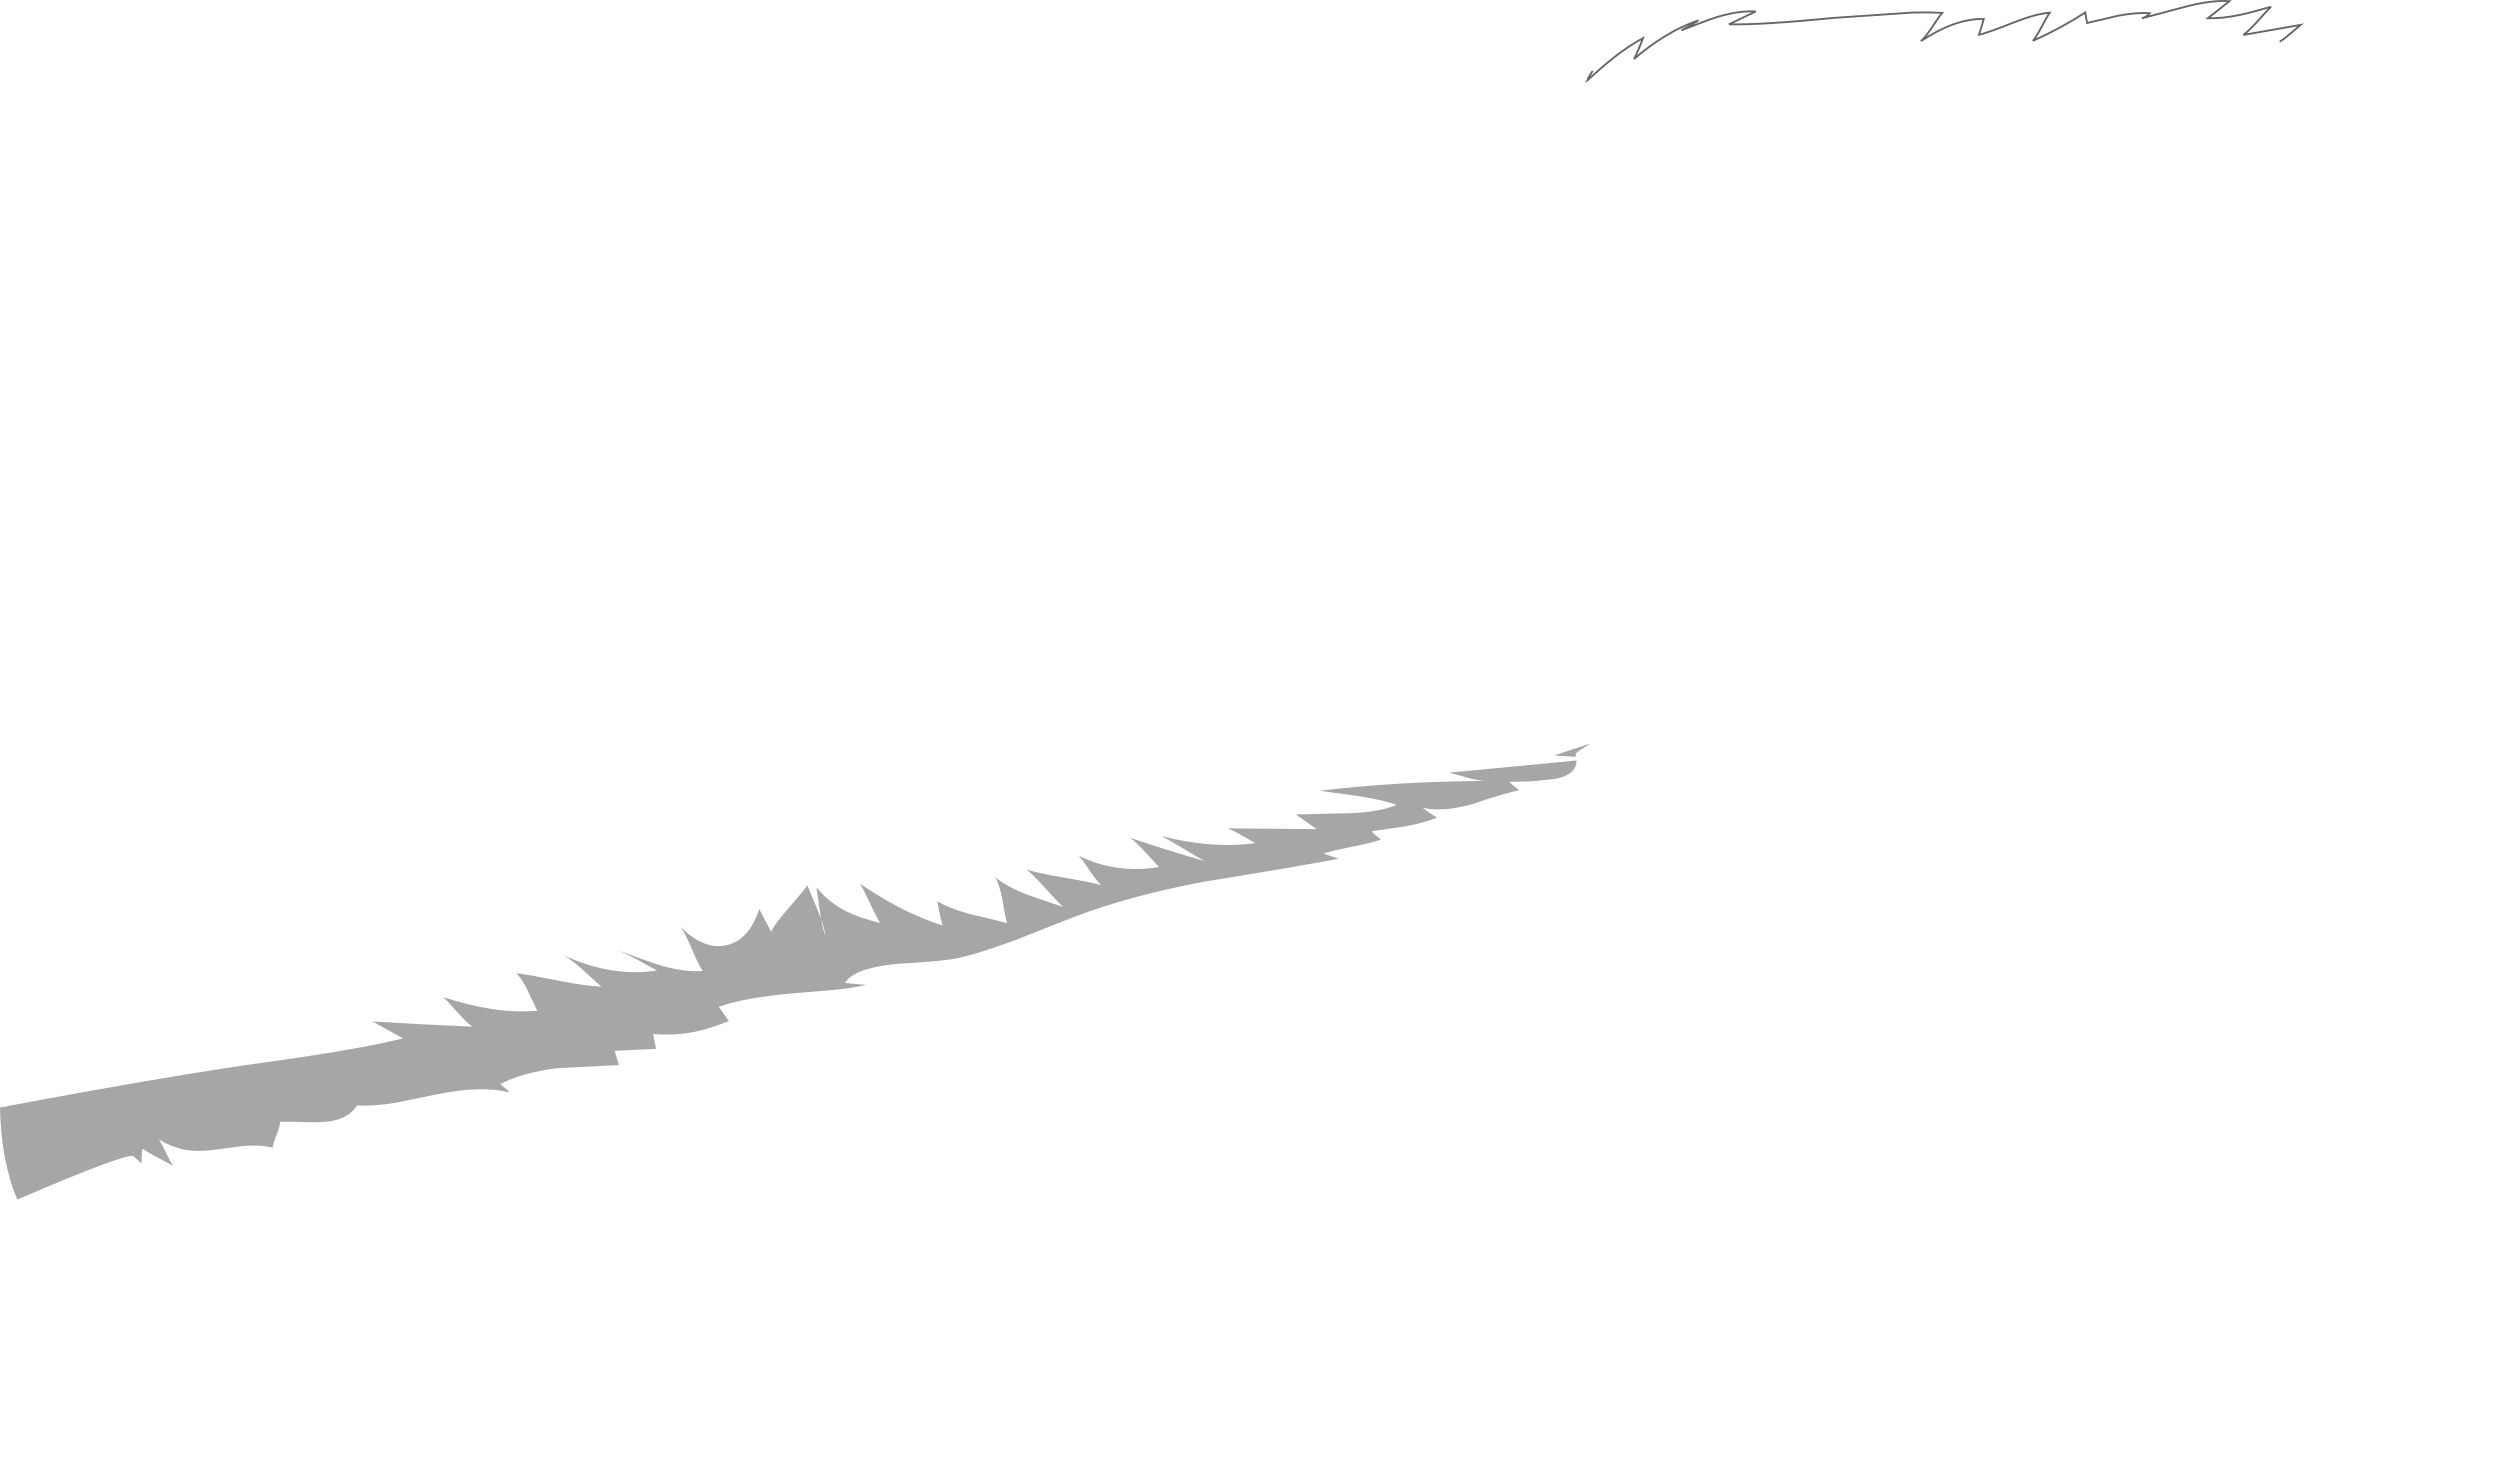 <?xml version="1.0" encoding="UTF-8" standalone="no"?>
<svg xmlns:xlink="http://www.w3.org/1999/xlink" height="780.2px" width="1316.15px" xmlns="http://www.w3.org/2000/svg">
  <g transform="matrix(1.0, 0.0, 0.0, 1.0, 691.15, 390.35)">
    <path d="M144.75 -348.15 Q152.1 -355.0 158.15 -359.8 166.15 -366.1 173.85 -370.3 L171.75 -365.05 Q170.3 -361.5 169.05 -359.25 176.65 -365.85 184.9 -370.95 194.35 -376.8 203.05 -379.6 199.0 -377.0 194.05 -374.4 208.25 -380.0 213.1 -381.45 224.15 -384.8 233.15 -384.3 L219.1 -377.55 Q236.15 -377.15 274.65 -380.95 L315.95 -383.75 Q324.6 -383.95 331.35 -383.6 330.15 -382.3 326.05 -376.1 322.4 -370.6 320.1 -368.65 338.05 -380.65 353.2 -380.35 L352.05 -376.2 350.7 -372.05 Q355.25 -373.05 368.95 -378.5 380.7 -383.15 387.95 -383.65 386.7 -382.0 383.7 -376.25 380.85 -370.9 379.1 -368.85 393.45 -375.25 406.65 -383.75 407.0 -381.2 407.65 -378.25 L423.9 -382.05 Q433.7 -383.95 440.65 -383.35 439.0 -381.45 436.45 -380.7 L459.35 -386.8 Q472.85 -390.35 482.55 -389.75 L477.2 -385.45 471.15 -380.75 Q478.65 -380.5 488.3 -382.55 494.0 -383.75 504.45 -386.8 502.95 -385.45 497.7 -379.5 493.0 -374.25 489.85 -371.95 L520.05 -377.25 514.85 -372.85 Q511.65 -370.05 509.4 -368.6 L508.7 -368.6 Q511.1 -367.25 513.65 -364.95 522.3 -359.2 536.2 -353.95 544.05 -351.0 559.05 -345.9 571.25 -341.4 576.75 -337.15 L578.45 -335.7 Q580.45 -335.05 582.0 -333.95 584.5 -332.15 584.5 -330.05 584.5 -329.1 583.5 -327.35 L583.85 -324.0 Q583.85 -320.6 625.0 -285.7 L516.4 -57.55 Q164.25 220.55 -285.75 389.85 L-497.65 389.85 Q-649.4 365.85 -682.05 241.15 -623.5 216.0 -620.8 218.45 L-616.8 222.0 Q-616.45 221.5 -616.5 217.9 -616.6 214.65 -615.8 214.55 -613.3 216.4 -608.2 219.05 L-600.1 223.35 Q-601.5 221.35 -603.8 216.45 -606.05 211.55 -607.5 209.5 -599.85 214.15 -591.8 215.25 -585.8 216.0 -577.35 214.9 L-563.05 212.95 Q-554.6 212.25 -547.55 213.85 -547.35 211.5 -545.55 207.05 -543.8 202.7 -543.65 200.25 -540.15 200.05 -532.3 200.35 -524.7 200.6 -520.95 200.35 -508.2 199.5 -503.2 191.65 -494.25 192.1 -482.8 190.2 L-462.8 186.1 Q-437.8 180.85 -423.0 184.8 -423.6 183.55 -425.2 182.5 -427.05 181.3 -427.75 180.3 -415.2 174.05 -397.3 171.95 L-365.35 170.4 -366.45 166.65 -367.6 162.85 -356.7 162.35 -345.8 161.85 Q-345.9 160.6 -346.55 157.95 L-347.3 154.0 Q-336.1 154.95 -325.85 152.95 -317.85 151.35 -307.4 147.2 L-312.75 139.7 Q-299.55 134.85 -273.5 132.6 L-253.3 130.9 Q-242.25 129.8 -235.15 128.2 L-240.7 127.65 -246.25 127.15 Q-241.95 119.45 -219.2 117.1 -193.55 115.7 -185.8 113.85 -172.75 110.7 -155.25 104.05 -135.2 96.05 -125.15 92.2 -96.3 81.15 -57.05 73.8 -11.2 66.4 13.35 61.8 12.2 61.1 9.6 60.35 L5.7 59.0 Q10.45 57.45 20.8 55.4 30.8 53.45 35.75 51.7 35.1 50.7 33.3 49.55 31.7 48.55 31.15 47.25 L48.6 44.7 Q58.35 42.95 65.4 40.1 61.2 37.6 57.9 34.95 68.6 37.3 83.9 33.0 100.7 27.3 108.75 25.65 L106.0 23.6 103.4 21.3 115.05 21.0 127.45 19.75 Q138.95 17.45 138.8 10.0 L112.6 12.55 71.7 16.4 80.75 18.9 Q85.9 20.35 90.1 20.8 44.55 21.05 3.55 25.95 L23.45 28.7 Q37.6 30.9 44.15 33.4 34.95 37.3 18.6 37.8 L-8.95 38.4 2.0 46.15 -44.85 45.75 Q-41.75 46.9 -36.8 49.8 L-30.3 53.5 Q-52.5 56.7 -79.55 49.85 -75.6 51.9 -68.1 56.45 -60.6 61.05 -56.7 63.05 -77.1 57.2 -96.15 50.7 -93.2 52.8 -88.1 58.4 L-80.95 66.1 Q-91.95 67.95 -102.65 66.5 -113.65 65.0 -123.15 60.15 -121.35 62.2 -117.45 68.0 -114.0 73.15 -111.5 75.6 -117.25 74.0 -131.4 71.6 -144.6 69.35 -150.65 67.45 -147.05 70.35 -140.65 77.45 -133.95 84.95 -131.4 87.15 L-149.6 80.95 Q-160.8 76.7 -167.25 71.45 -164.55 76.25 -163.3 84.0 -161.85 93.2 -160.9 95.75 -166.4 94.05 -179.5 91.1 -191.3 88.1 -197.65 84.05 -196.7 90.5 -194.95 96.9 -206.25 93.25 -217.5 87.45 -227.4 82.35 -238.45 74.85 -236.45 78.0 -233.1 85.25 -229.75 92.45 -227.8 95.55 -238.95 92.8 -245.7 89.4 -254.85 84.75 -261.3 76.8 L-260.1 85.25 -258.95 93.3 Q-260.15 89.95 -262.55 84.35 L-266.15 75.65 Q-267.3 77.8 -275.7 87.4 -283.7 96.45 -285.15 100.2 L-291.45 88.25 Q-296.65 104.2 -308.2 107.15 -320.15 110.2 -332.95 97.55 -330.4 100.95 -327.0 109.1 -323.5 117.5 -321.15 120.8 -331.6 121.65 -345.5 117.25 -352.65 114.95 -365.8 109.85 -361.8 111.55 -356.15 114.6 L-345.25 120.55 Q-357.35 122.5 -370.2 120.3 -382.25 118.2 -394.3 112.6 -389.6 115.35 -383.7 120.8 L-374.55 129.1 Q-382.7 128.8 -397.0 125.95 -413.55 122.65 -419.3 122.0 -415.75 125.7 -412.8 132.35 L-408.3 141.75 Q-420.05 142.85 -433.45 140.65 -444.65 138.85 -457.85 134.6 -456.35 135.8 -450.85 142.0 -445.65 147.85 -442.5 150.15 L-468.85 148.9 -495.05 147.4 -479.05 156.3 Q-502.2 162.15 -551.05 168.85 -600.45 175.65 -691.15 192.7 L-384.4 80.3 Q36.15 -31.05 118.9 -240.45 L118.9 -282.2 120.75 -282.2 120.75 -301.9 120.05 -310.15 119.75 -316.05 Q119.75 -321.75 123.55 -328.7 L125.35 -331.7 125.35 -332.15 125.65 -332.15 Q128.35 -336.25 131.9 -339.8 135.45 -343.4 138.3 -344.95 L138.3 -347.45 143.95 -347.45 143.8 -347.25 144.0 -347.45 144.75 -347.45 144.75 -348.15 M144.75 -348.85 L144.75 -352.7 147.1 -352.7 144.75 -348.85 M144.7 1.55 L127.85 7.1 127.05 7.4 138.55 8.05 138.3 6.95 Q138.05 5.9 146.0 1.25 L144.7 1.55 M-258.95 93.3 Q-257.05 98.8 -256.5 102.5 -257.95 98.8 -258.95 93.3" fill="#ffffff" fill-opacity="0.0" fill-rule="evenodd" stroke="none"/>
    <path d="M-691.15 192.7 Q-600.45 175.65 -551.05 168.85 -502.2 162.15 -479.05 156.3 L-495.05 147.4 -468.85 148.9 -442.5 150.15 Q-445.65 147.85 -450.85 142.0 -456.35 135.8 -457.85 134.6 -444.65 138.85 -433.45 140.65 -420.05 142.85 -408.3 141.75 L-412.8 132.35 Q-415.75 125.7 -419.3 122.0 -413.55 122.65 -397.0 125.95 -382.7 128.8 -374.55 129.1 L-383.7 120.8 Q-389.6 115.35 -394.3 112.6 -382.25 118.2 -370.2 120.3 -357.35 122.5 -345.25 120.55 L-356.15 114.6 Q-361.8 111.55 -365.8 109.85 -352.65 114.95 -345.5 117.25 -331.6 121.65 -321.15 120.8 -323.5 117.5 -327.0 109.1 -330.4 100.95 -332.95 97.55 -320.15 110.2 -308.2 107.15 -296.65 104.2 -291.45 88.25 L-285.15 100.2 Q-283.7 96.45 -275.7 87.4 -267.3 77.8 -266.15 75.65 L-262.55 84.35 Q-260.15 89.95 -258.95 93.3 L-260.1 85.25 -261.3 76.8 Q-254.85 84.75 -245.7 89.4 -238.95 92.8 -227.8 95.55 -229.75 92.45 -233.1 85.25 -236.45 78.0 -238.45 74.85 -227.4 82.35 -217.5 87.45 -206.25 93.25 -194.95 96.9 -196.7 90.5 -197.65 84.05 -191.3 88.1 -179.5 91.1 -166.4 94.05 -160.9 95.75 -161.85 93.2 -163.3 84.0 -164.55 76.25 -167.25 71.45 -160.8 76.7 -149.6 80.95 L-131.4 87.15 Q-133.95 84.95 -140.65 77.45 -147.05 70.35 -150.65 67.45 -144.6 69.35 -131.4 71.6 -117.25 74.0 -111.5 75.6 -114.0 73.15 -117.45 68.0 -121.35 62.2 -123.15 60.15 -113.65 65.0 -102.65 66.5 -91.95 67.95 -80.95 66.1 L-88.1 58.4 Q-93.2 52.8 -96.15 50.7 -77.1 57.2 -56.7 63.05 -60.6 61.05 -68.1 56.45 -75.6 51.9 -79.55 49.85 -52.5 56.7 -30.3 53.5 L-36.8 49.8 Q-41.75 46.9 -44.85 45.75 L2.0 46.15 -8.95 38.4 18.6 37.8 Q34.95 37.3 44.15 33.4 37.6 30.9 23.45 28.7 L3.55 25.95 Q44.55 21.05 90.1 20.8 85.9 20.35 80.75 18.9 L71.7 16.4 112.6 12.55 138.8 10.0 Q138.95 17.45 127.45 19.75 L115.05 21.0 103.4 21.3 106.0 23.6 108.75 25.65 Q100.7 27.3 83.9 33.0 68.6 37.3 57.9 34.95 61.2 37.6 65.4 40.1 58.35 42.95 48.6 44.7 L31.15 47.25 Q31.7 48.55 33.3 49.55 35.1 50.7 35.75 51.7 30.8 53.45 20.8 55.4 10.45 57.45 5.7 59.0 L9.6 60.35 Q12.2 61.1 13.35 61.8 -11.2 66.4 -57.05 73.8 -96.3 81.15 -125.15 92.2 -135.2 96.05 -155.25 104.05 -172.75 110.7 -185.8 113.85 -193.55 115.7 -219.2 117.1 -241.95 119.45 -246.25 127.15 L-240.7 127.65 -235.15 128.2 Q-242.25 129.8 -253.3 130.9 L-273.5 132.6 Q-299.55 134.85 -312.75 139.7 L-307.4 147.2 Q-317.85 151.35 -325.85 152.95 -336.1 154.95 -347.3 154.0 L-346.55 157.95 Q-345.9 160.6 -345.8 161.85 L-356.7 162.35 -367.6 162.85 -366.45 166.65 -365.35 170.4 -397.3 171.95 Q-415.2 174.05 -427.75 180.3 -427.05 181.3 -425.2 182.5 -423.6 183.55 -423.0 184.8 -437.8 180.85 -462.8 186.1 L-482.8 190.2 Q-494.25 192.1 -503.2 191.65 -508.2 199.5 -520.95 200.35 -524.7 200.6 -532.3 200.35 -540.15 200.05 -543.65 200.25 -543.8 202.7 -545.55 207.05 -547.35 211.5 -547.55 213.85 -554.6 212.25 -563.05 212.95 L-577.35 214.9 Q-585.8 216.0 -591.8 215.25 -599.85 214.15 -607.5 209.5 -606.05 211.55 -603.8 216.45 -601.5 221.35 -600.1 223.35 L-608.2 219.05 Q-613.3 216.4 -615.8 214.55 -616.6 214.65 -616.5 217.9 -616.45 221.5 -616.8 222.0 L-620.8 218.45 Q-623.5 216.0 -682.05 241.15 -690.6 220.95 -691.15 192.7 M144.7 1.55 L146.0 1.25 Q138.05 5.9 138.3 6.95 L138.55 8.05 127.05 7.4 127.85 7.1 144.7 1.55 M-258.95 93.3 Q-257.95 98.8 -256.5 102.5 -257.05 98.8 -258.95 93.3" fill="#000000" fill-opacity="0.349" fill-rule="evenodd" stroke="none"/>
    <path d="M509.4 -368.6 Q511.65 -370.05 514.85 -372.85 L520.05 -377.25 489.85 -371.95 Q493.0 -374.25 497.7 -379.5 502.95 -385.45 504.45 -386.8 494.0 -383.75 488.3 -382.55 478.65 -380.5 471.15 -380.75 L477.2 -385.45 482.55 -389.75 Q472.85 -390.35 459.35 -386.8 L436.45 -380.7 Q439.0 -381.45 440.65 -383.35 433.7 -383.95 423.9 -382.05 L407.65 -378.25 Q407.0 -381.2 406.65 -383.75 393.45 -375.25 379.1 -368.85 380.85 -370.9 383.7 -376.25 386.7 -382.0 387.95 -383.65 380.7 -383.15 368.95 -378.5 355.25 -373.05 350.7 -372.05 L352.05 -376.2 353.2 -380.35 Q338.05 -380.65 320.1 -368.65 322.4 -370.6 326.05 -376.1 330.15 -382.3 331.35 -383.6 324.6 -383.95 315.95 -383.75 L274.65 -380.95 Q236.15 -377.15 219.1 -377.55 L233.15 -384.3 Q224.15 -384.8 213.1 -381.45 208.25 -380.0 194.05 -374.4 199.0 -377.0 203.05 -379.6 194.35 -376.8 184.9 -370.95 176.65 -365.85 169.05 -359.25 170.3 -361.5 171.75 -365.05 L173.85 -370.3 Q166.15 -366.1 158.15 -359.8 152.1 -355.0 144.75 -348.15 M144.0 -347.45 L143.8 -347.25 143.95 -347.45 M144.75 -348.85 L147.1 -352.7" fill="none" stroke="#000000" stroke-linecap="round" stroke-linejoin="miter-clip" stroke-miterlimit="4.0" stroke-opacity="0.6" stroke-width="1.0"/>
  </g>
</svg>
